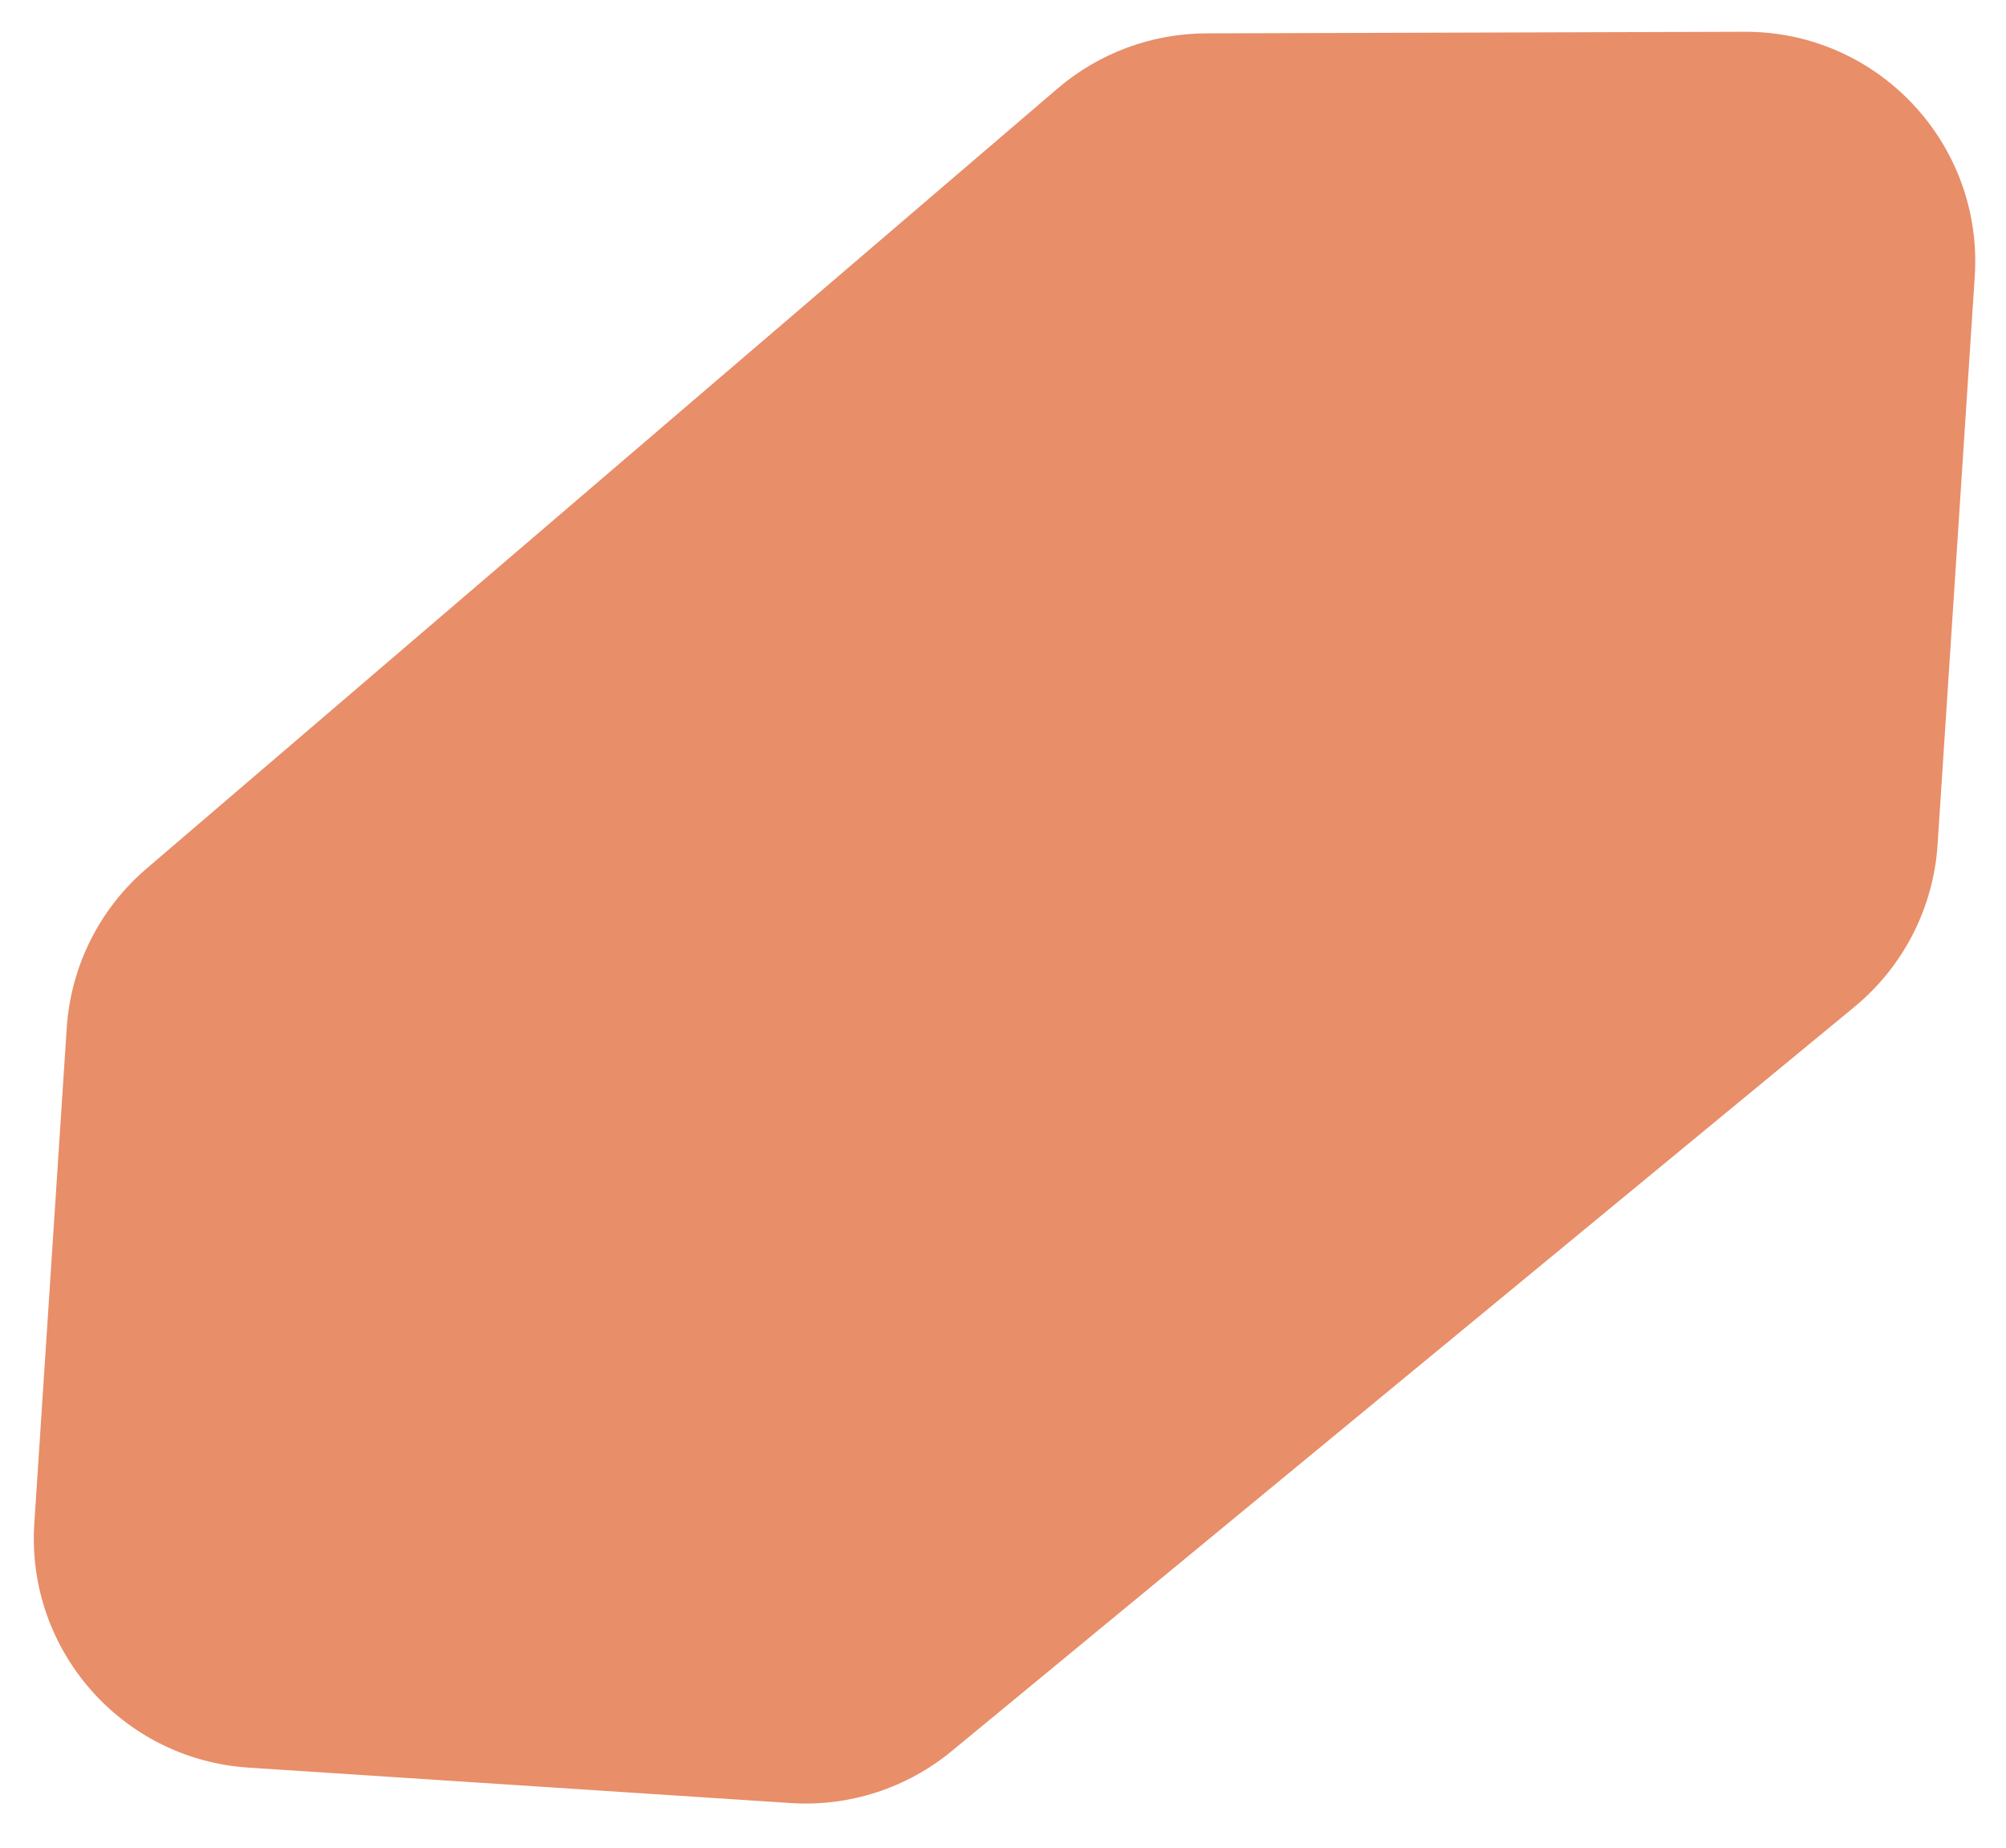 <svg width="38" height="35" viewBox="0 0 38 35" fill="none" xmlns="http://www.w3.org/2000/svg">
<path opacity="0.8" d="M1.264 19.474L0.65 28.858C0.493 31.255 2.31 33.326 4.707 33.483L14.977 34.154C16.082 34.227 17.173 33.875 18.028 33.17L35.13 19.072C36.056 18.308 36.626 17.196 36.704 15.999L37.408 5.237C37.572 2.723 35.573 0.595 33.054 0.602L22.849 0.632C21.816 0.635 20.817 1.006 20.032 1.678L2.776 16.453C1.885 17.215 1.34 18.304 1.264 19.474Z" fill="url(#paint0_linear_1_452)"/>
<defs>
<linearGradient id="paint0_linear_1_452" x1="18.855" y1="0.664" x2="19.235" y2="34.238" gradientUnits="userSpaceOnUse">
<stop stop-color="#E27244"/>
</linearGradient>
</defs>
</svg>
